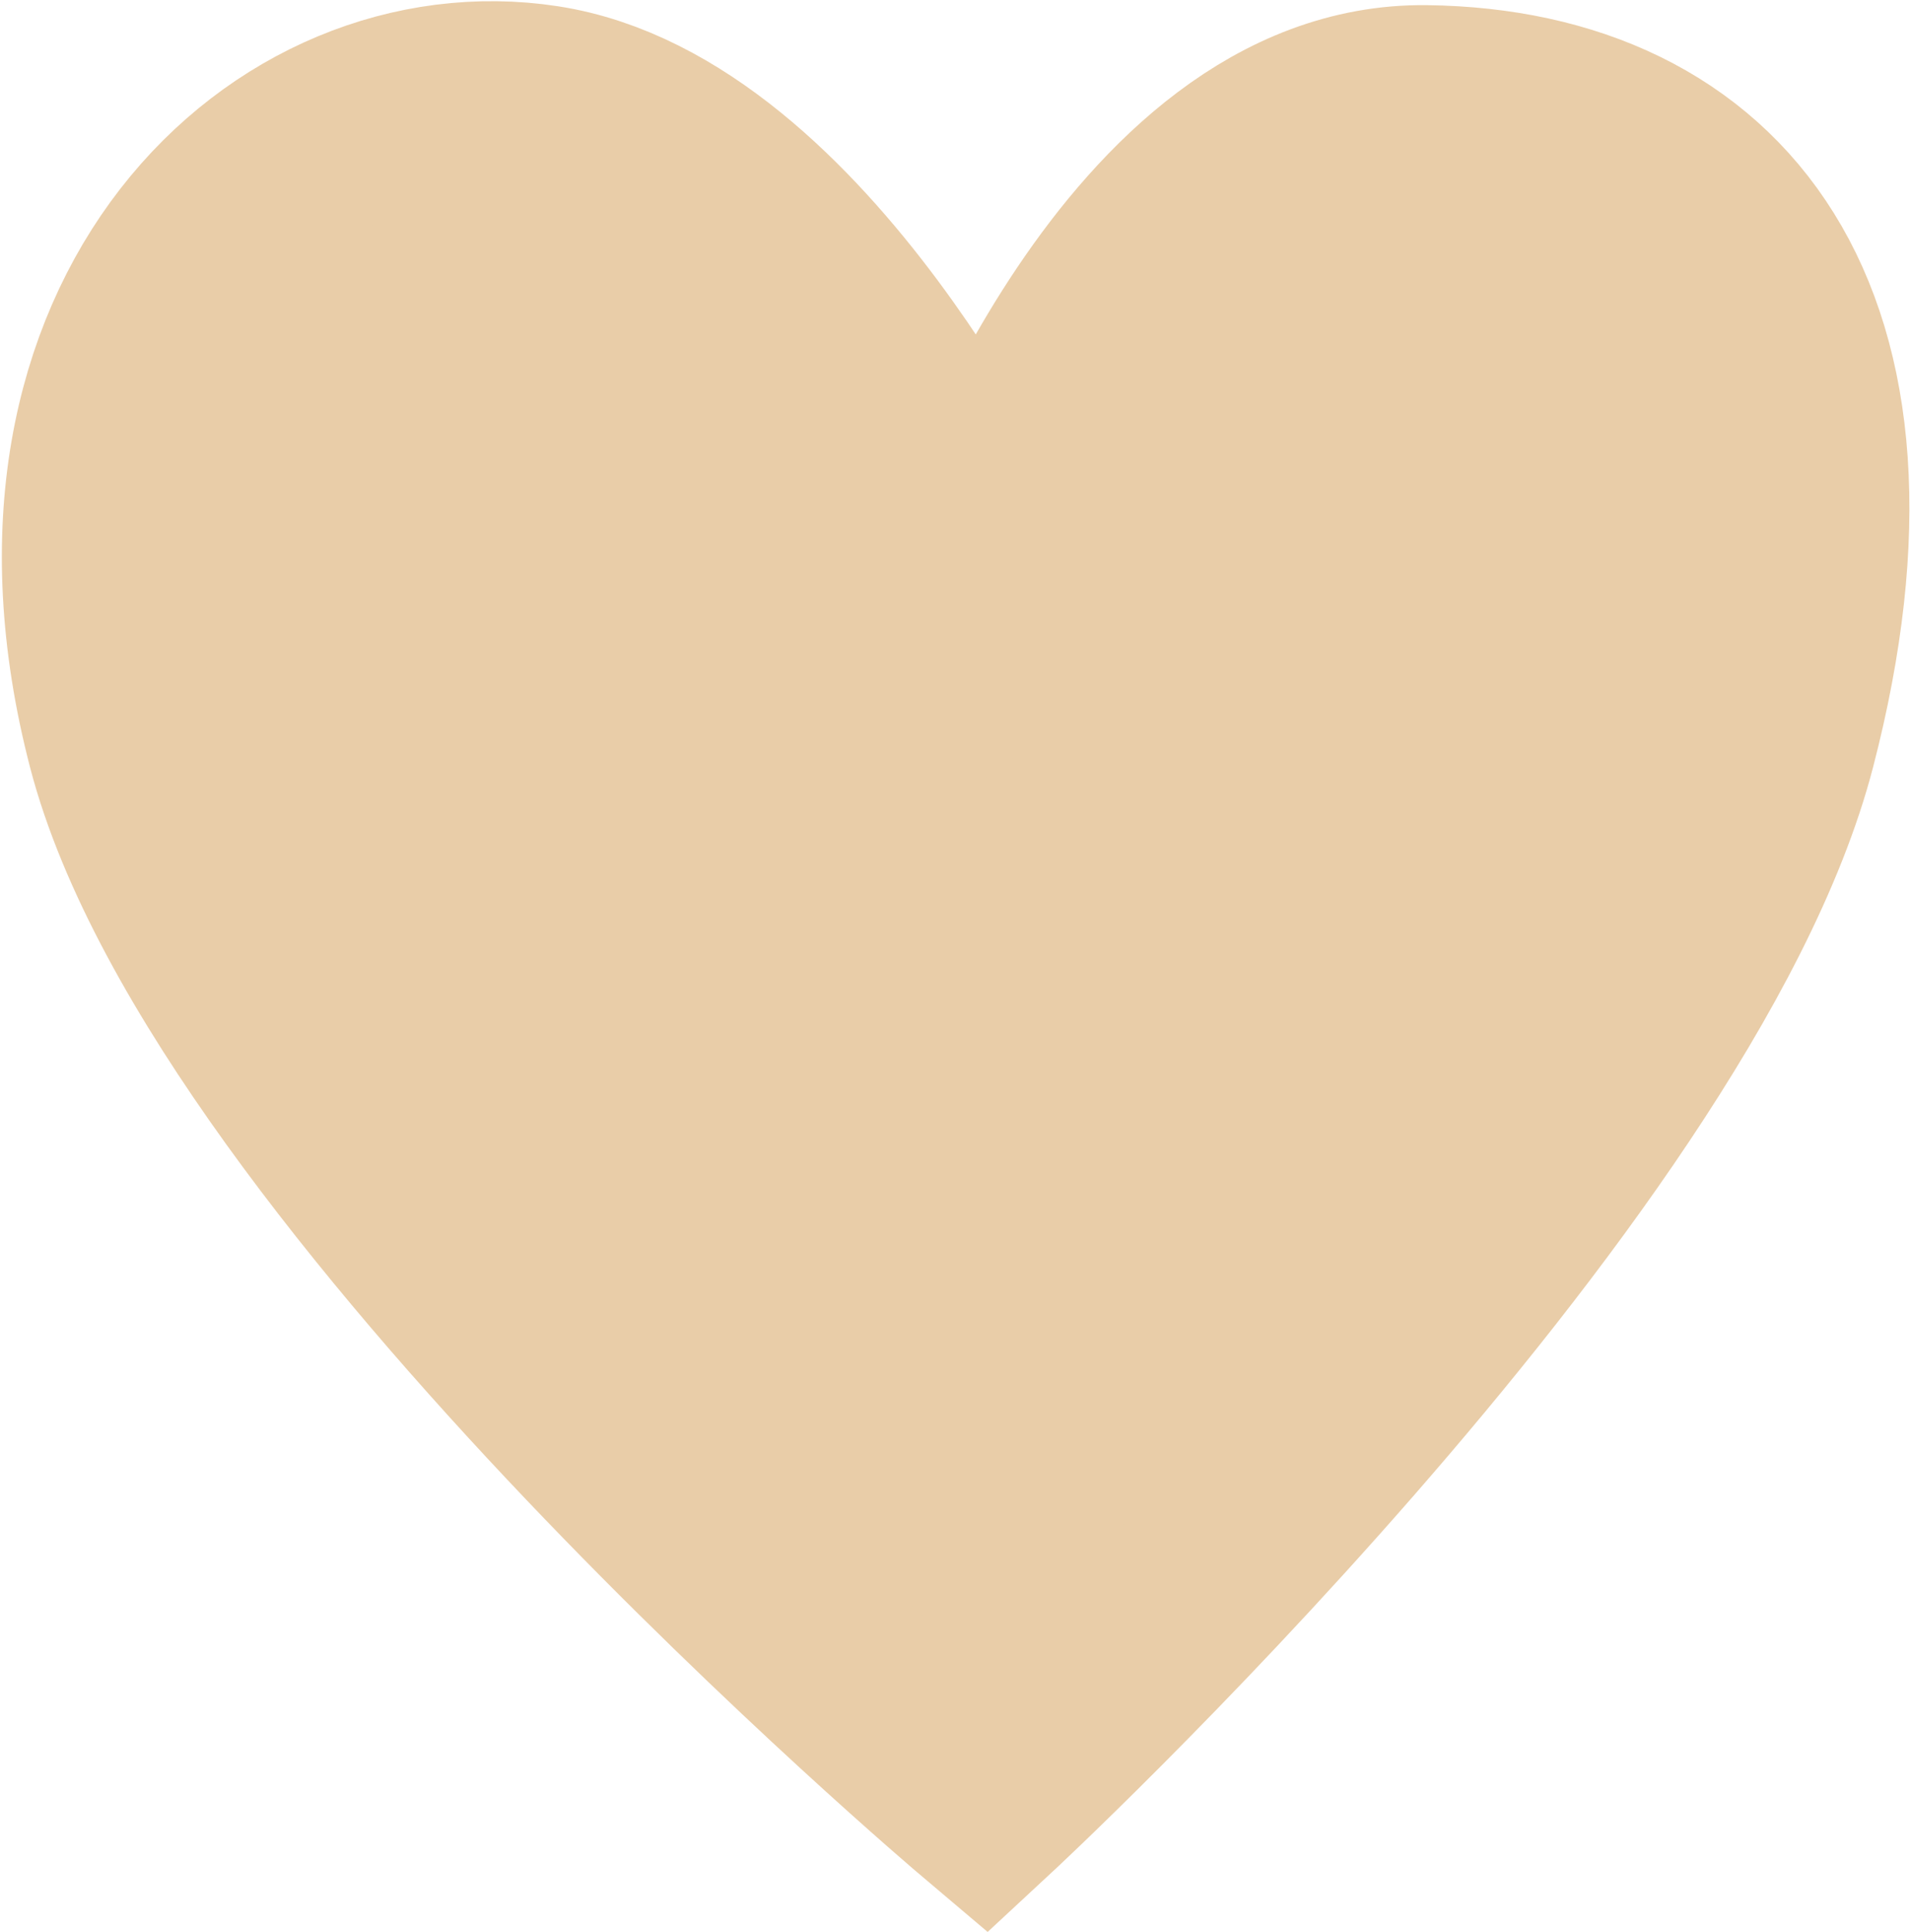 <svg xmlns="http://www.w3.org/2000/svg" width="19.64" height="19.859" viewBox="0 0 19.64 19.859"><defs><style>.a{fill:#e9cda8;stroke:#e9cda8;stroke-width:2px;}</style></defs><path class="a" d="M1106.106,176.523s-1.927-4.135-4.538-4.538-5.445,2.212-4.311,6.58,8.849,10.891,8.849,10.891,7.034-6.523,8.168-10.891-.684-6.543-3.63-6.58S1106.106,176.523,1106.106,176.523Z" transform="translate(-1095.981 -170.932)"/></svg>